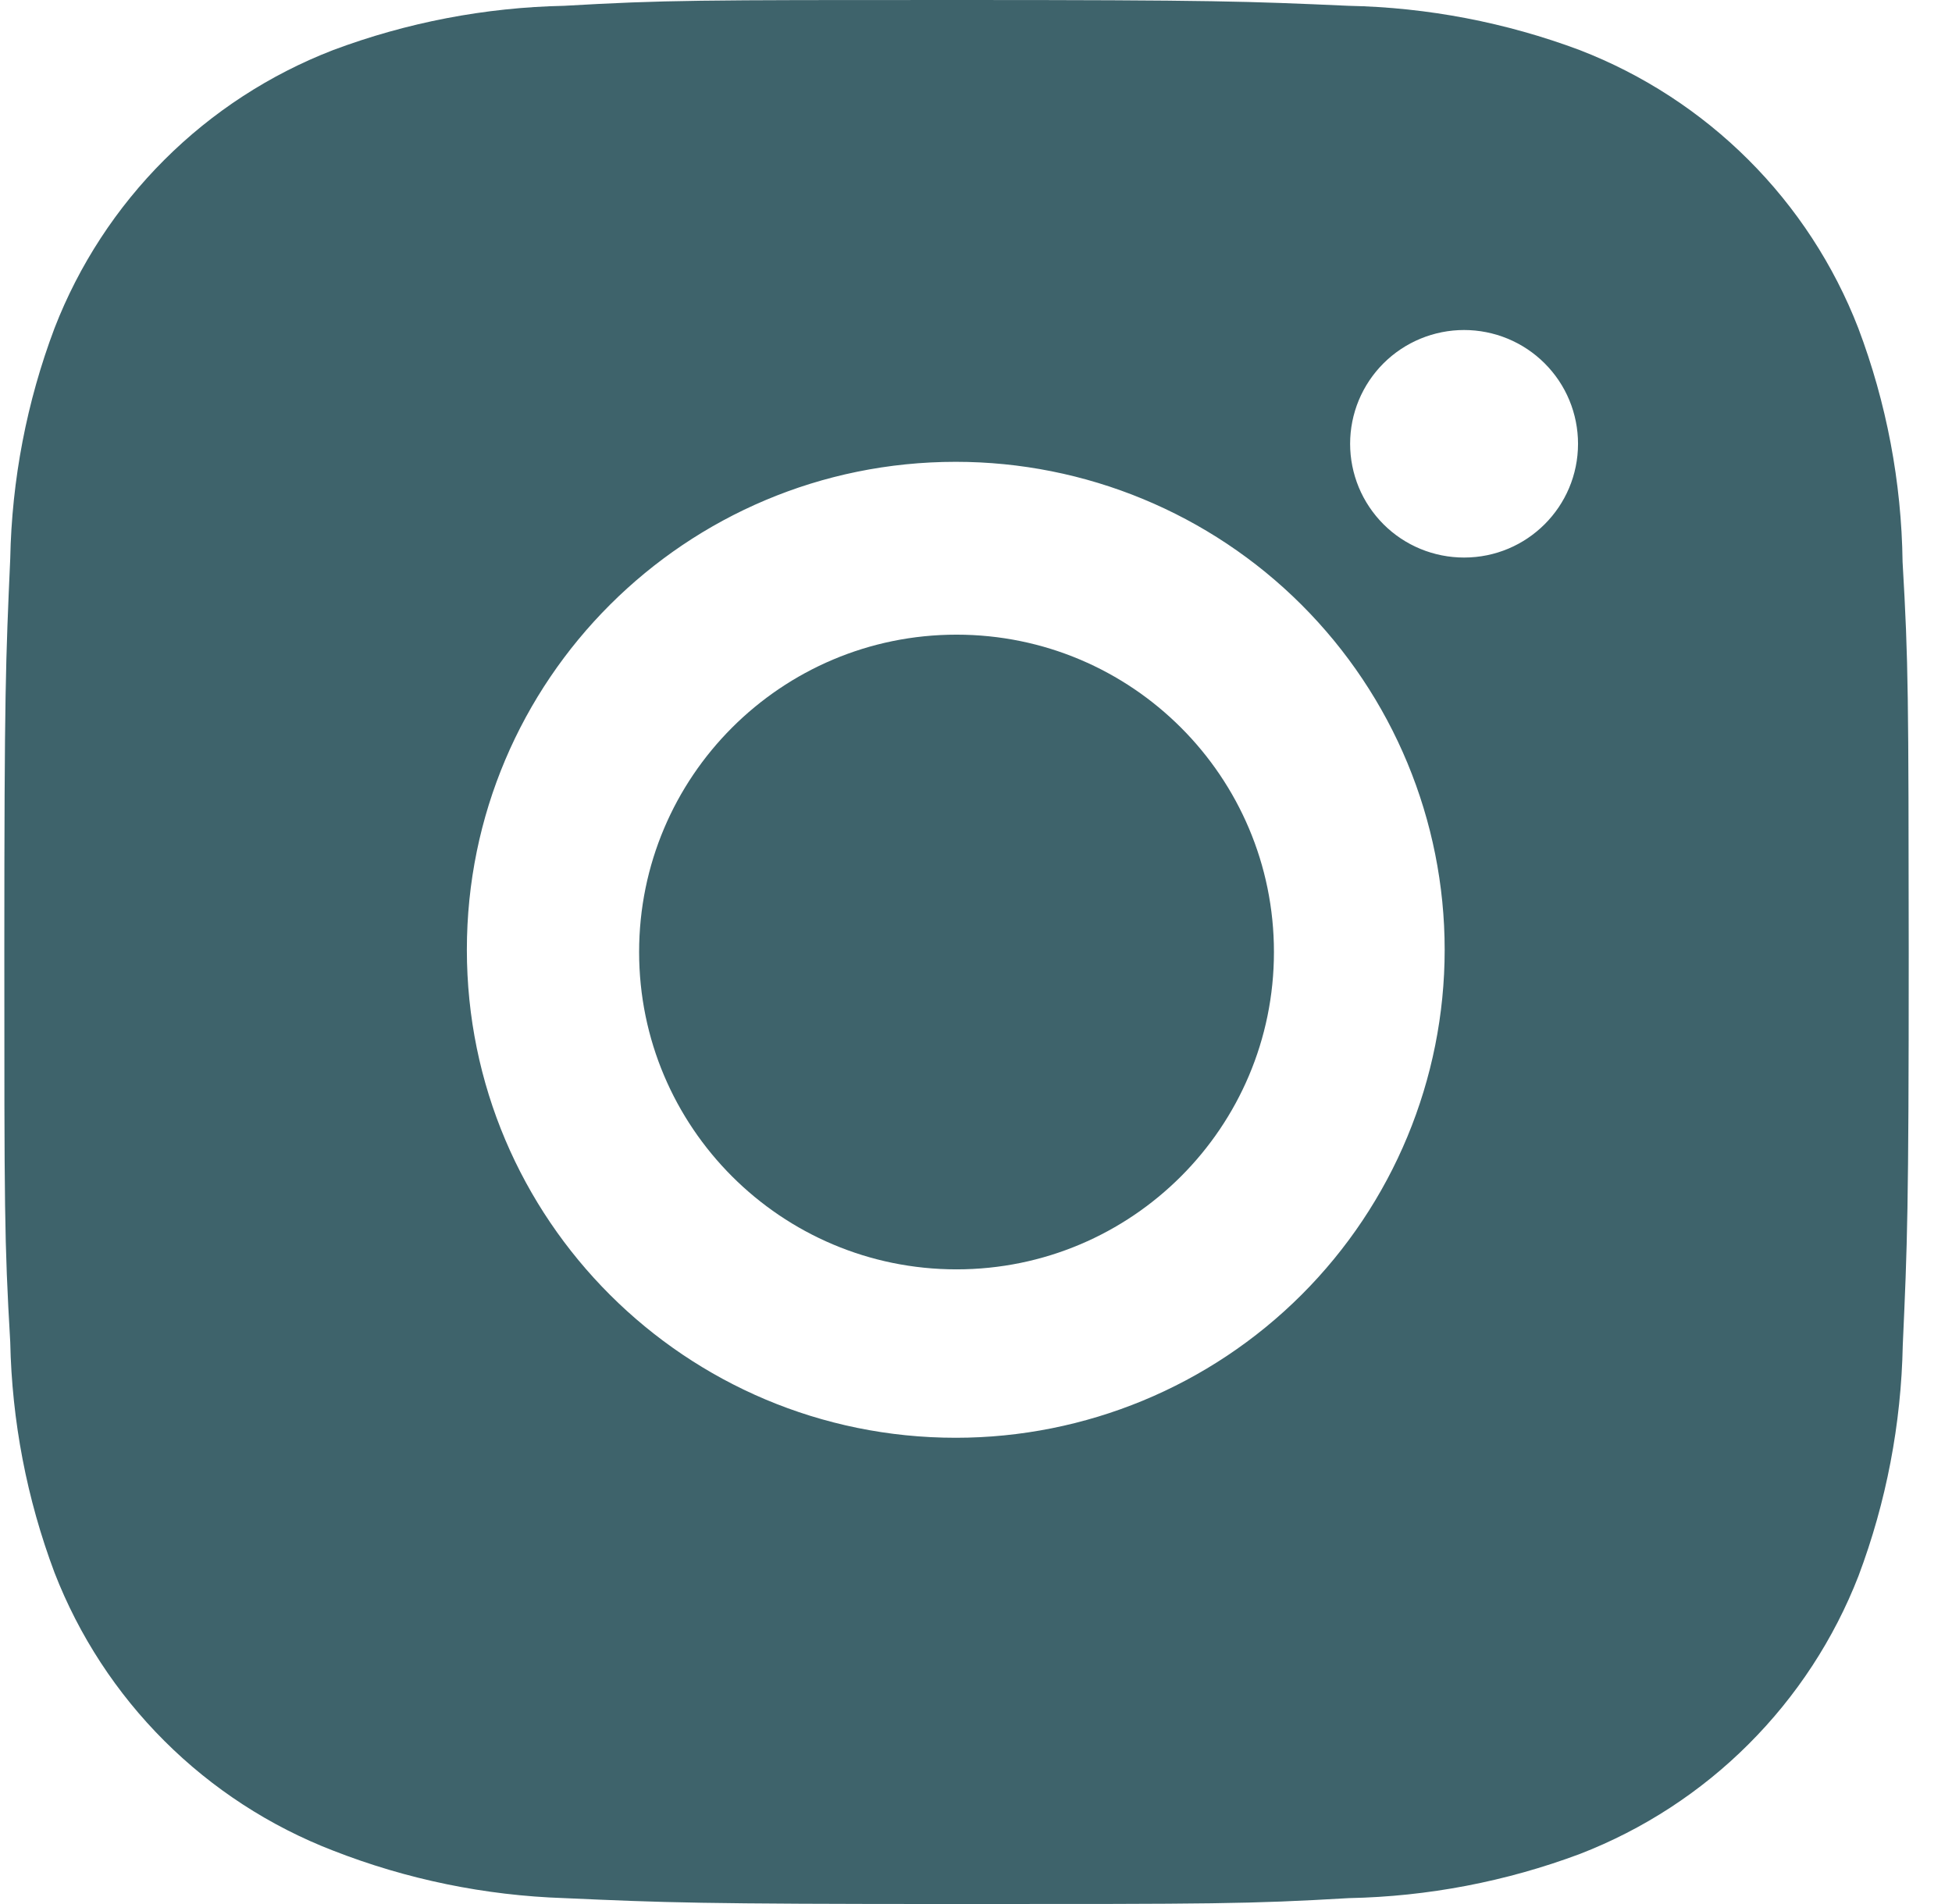<svg width="41" height="40" viewBox="0 0 41 40" fill="none" xmlns="http://www.w3.org/2000/svg">
<path d="M39.962 11.806C39.94 10.127 39.625 8.464 39.031 6.892C38.517 5.566 37.731 4.362 36.724 3.357C35.717 2.352 34.511 1.567 33.183 1.053C31.629 0.471 29.987 0.156 28.327 0.122C26.19 0.027 25.513 0 20.089 0C14.664 0 13.969 1.48698e-07 11.848 0.122C10.189 0.156 8.548 0.471 6.994 1.053C5.666 1.567 4.46 2.351 3.453 3.357C2.446 4.362 1.66 5.566 1.146 6.892C0.561 8.442 0.247 10.081 0.215 11.737C0.12 13.873 0.091 14.549 0.091 19.965C0.091 25.38 0.091 26.072 0.215 28.192C0.249 29.85 0.562 31.487 1.146 33.041C1.661 34.367 2.447 35.571 3.455 36.576C4.462 37.581 5.668 38.365 6.997 38.878C8.546 39.484 10.187 39.821 11.85 39.876C13.989 39.971 14.667 40 20.091 40C25.515 40 26.21 40 28.332 39.876C29.991 39.843 31.633 39.529 33.187 38.947C34.515 38.432 35.721 37.648 36.727 36.642C37.734 35.637 38.521 34.433 39.036 33.108C39.62 31.556 39.933 29.919 39.966 28.258C40.062 26.125 40.091 25.448 40.091 20.031C40.086 14.616 40.086 13.928 39.962 11.806ZM20.075 30.205C14.402 30.205 9.806 25.617 9.806 19.953C9.806 14.29 14.402 9.702 20.075 9.702C22.799 9.702 25.411 10.782 27.336 12.704C29.262 14.627 30.344 17.235 30.344 19.953C30.344 22.672 29.262 25.28 27.336 27.203C25.411 29.125 22.799 30.205 20.075 30.205ZM30.753 11.713C30.438 11.713 30.127 11.652 29.836 11.532C29.545 11.412 29.281 11.236 29.059 11.014C28.837 10.791 28.66 10.528 28.54 10.238C28.42 9.948 28.358 9.637 28.358 9.323C28.358 9.009 28.42 8.698 28.54 8.408C28.661 8.118 28.837 7.855 29.059 7.633C29.282 7.411 29.545 7.235 29.836 7.115C30.126 6.995 30.437 6.933 30.752 6.933C31.066 6.933 31.377 6.995 31.668 7.115C31.958 7.235 32.222 7.411 32.444 7.633C32.666 7.855 32.843 8.118 32.963 8.408C33.083 8.698 33.145 9.009 33.145 9.323C33.145 10.644 32.074 11.713 30.753 11.713Z" fill="#3e636b"/>
<path d="M20.091 26.667C23.773 26.667 26.758 23.682 26.758 20C26.758 16.318 23.773 13.333 20.091 13.333C16.409 13.333 13.424 16.318 13.424 20C13.424 23.682 16.409 26.667 20.091 26.667Z" fill="#3e636b"/>
</svg>
